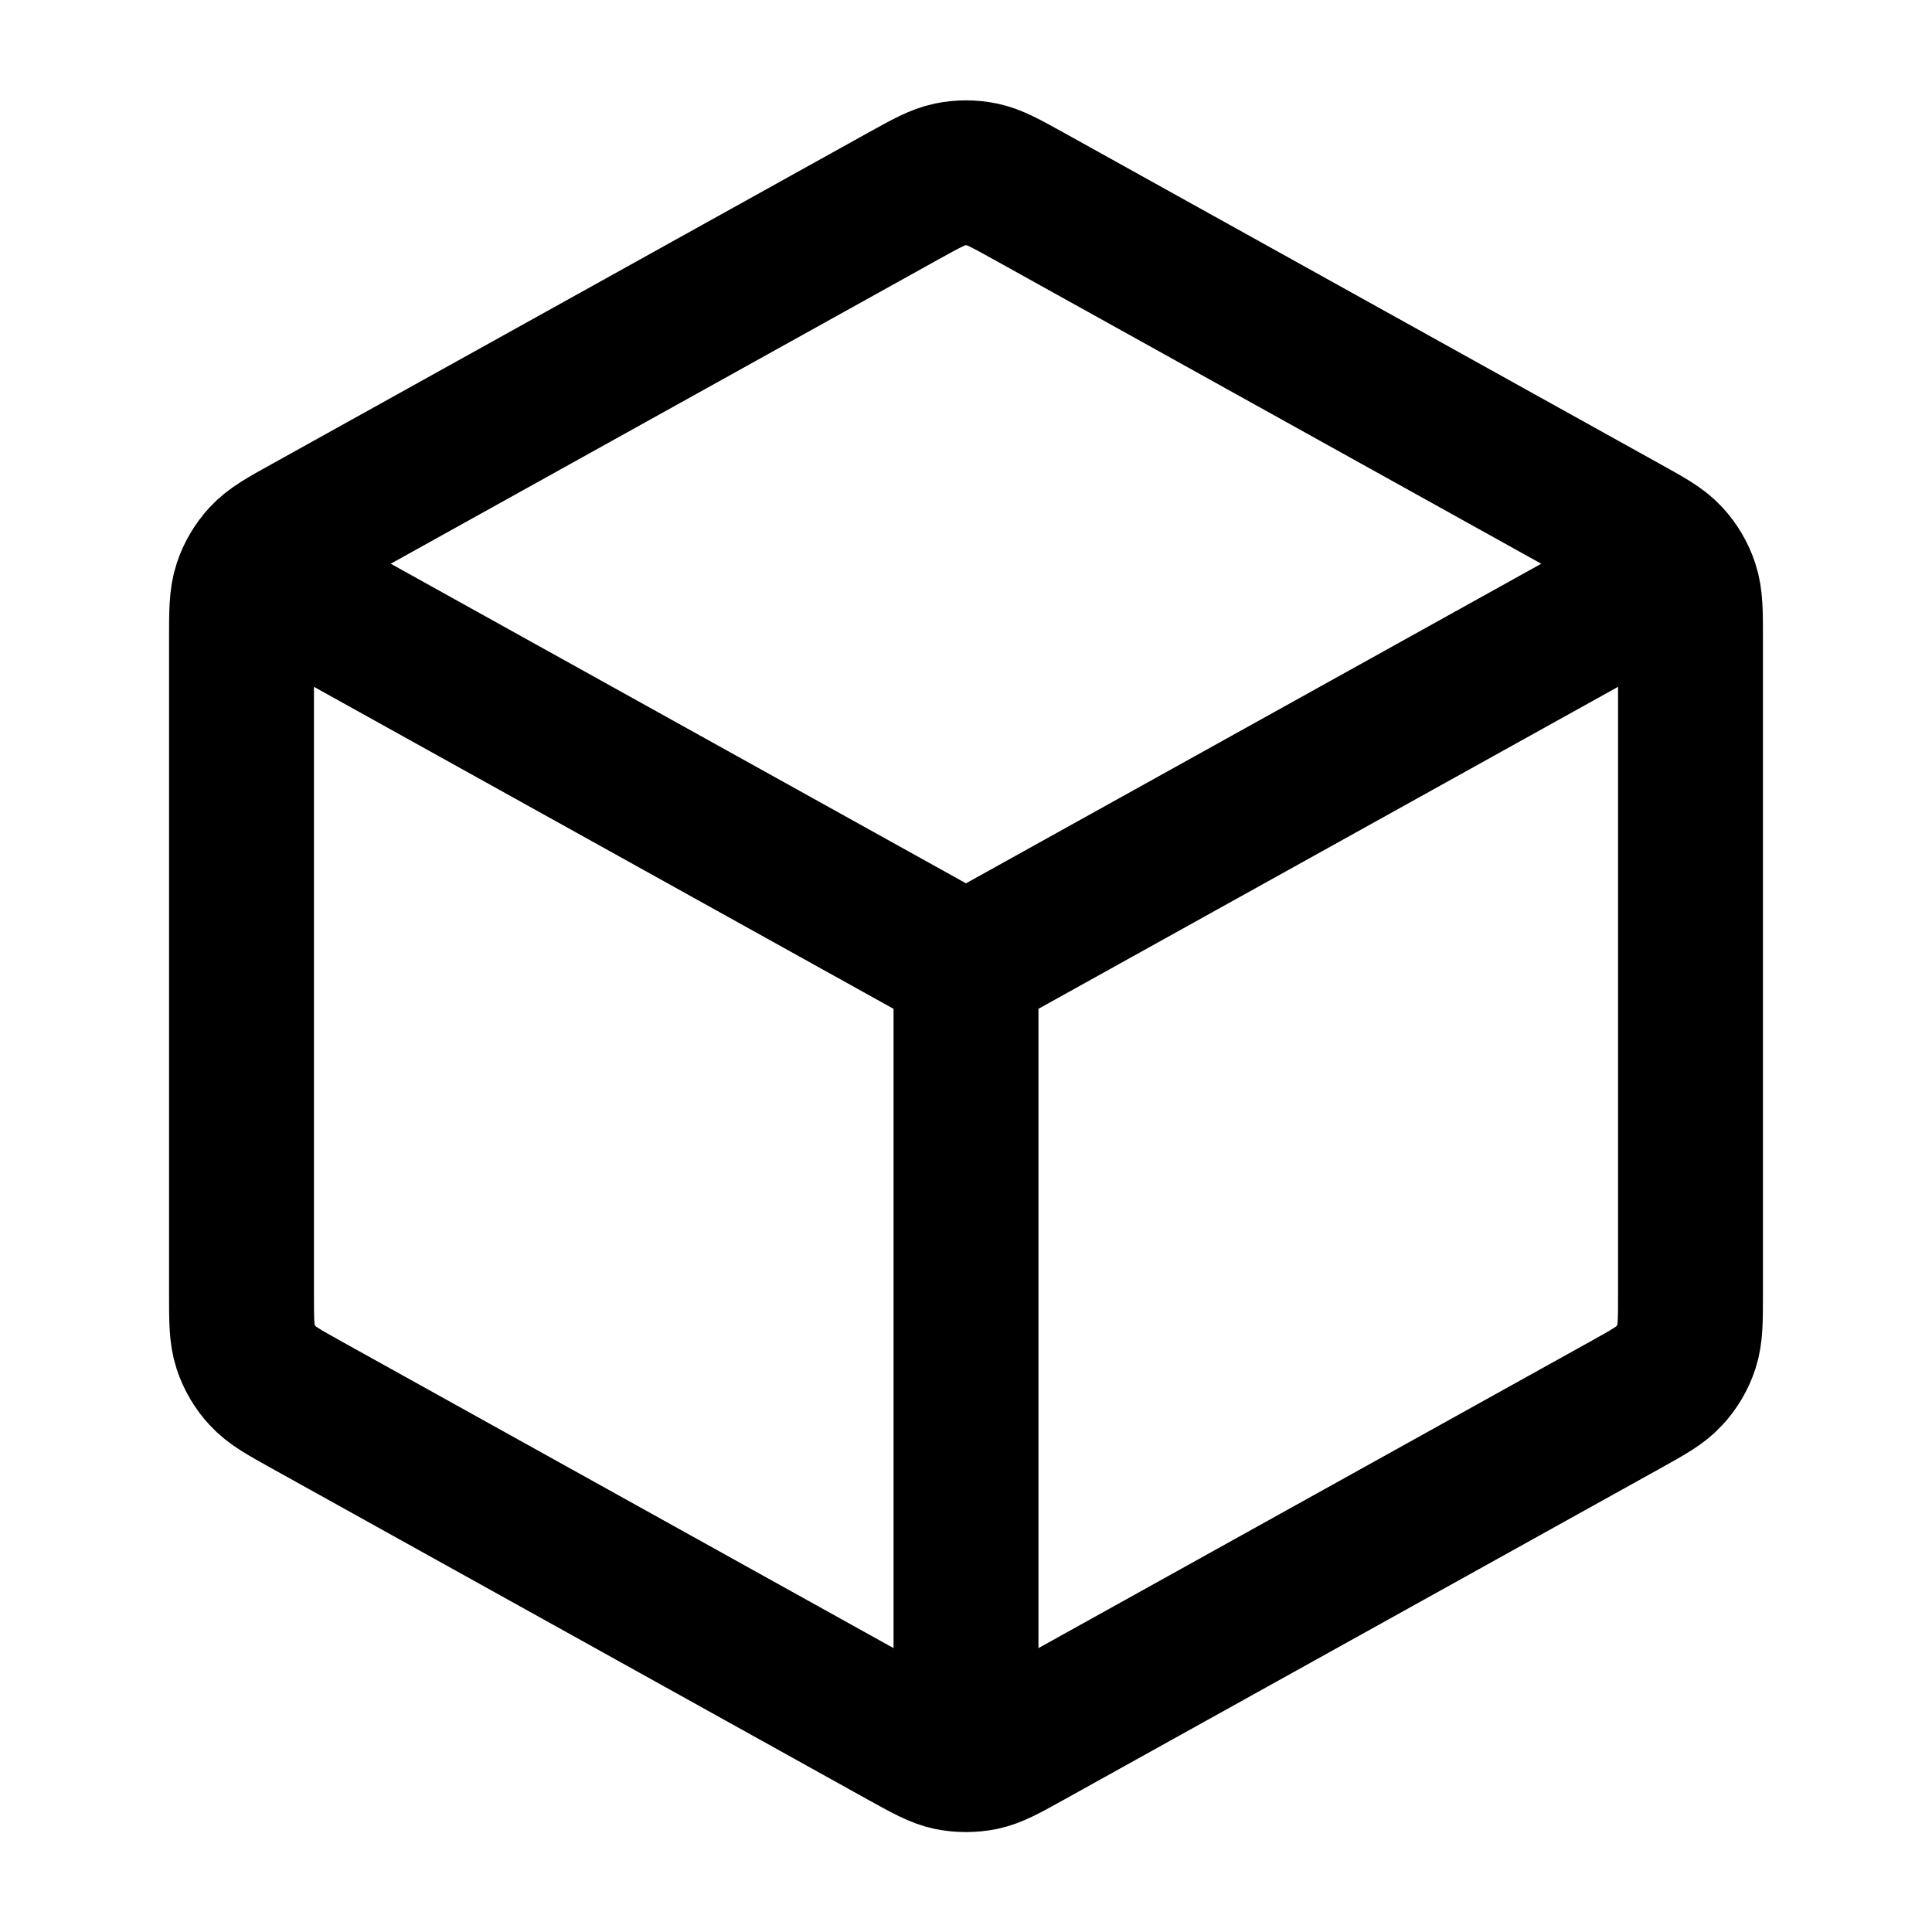 <svg width="20" height="20" viewBox="0 0 20 20" fill="none" xmlns="http://www.w3.org/2000/svg">
<path d="M17.083 6.067L10 10.002M10 10.002L2.917 6.067M10 10.002L10 17.919M17.5 13.385V6.62C17.5 6.335 17.5 6.192 17.458 6.065C17.421 5.952 17.36 5.849 17.279 5.761C17.189 5.663 17.064 5.593 16.814 5.455L10.648 2.029C10.411 1.898 10.293 1.832 10.168 1.806C10.057 1.783 9.943 1.783 9.832 1.806C9.707 1.832 9.589 1.898 9.352 2.029L3.186 5.455C2.936 5.593 2.811 5.663 2.721 5.761C2.64 5.849 2.579 5.952 2.542 6.065C2.5 6.192 2.5 6.335 2.5 6.62V13.385C2.5 13.67 2.5 13.813 2.542 13.94C2.579 14.053 2.64 14.156 2.721 14.243C2.811 14.342 2.936 14.411 3.186 14.55L9.352 17.976C9.589 18.107 9.707 18.173 9.832 18.199C9.943 18.221 10.057 18.221 10.168 18.199C10.293 18.173 10.411 18.107 10.648 17.976L16.814 14.55C17.064 14.411 17.189 14.342 17.279 14.243C17.36 14.156 17.421 14.053 17.458 13.94C17.5 13.813 17.5 13.67 17.5 13.385Z" stroke="black" stroke-width="1.5" stroke-linecap="round" stroke-linejoin="round"/>
</svg>
